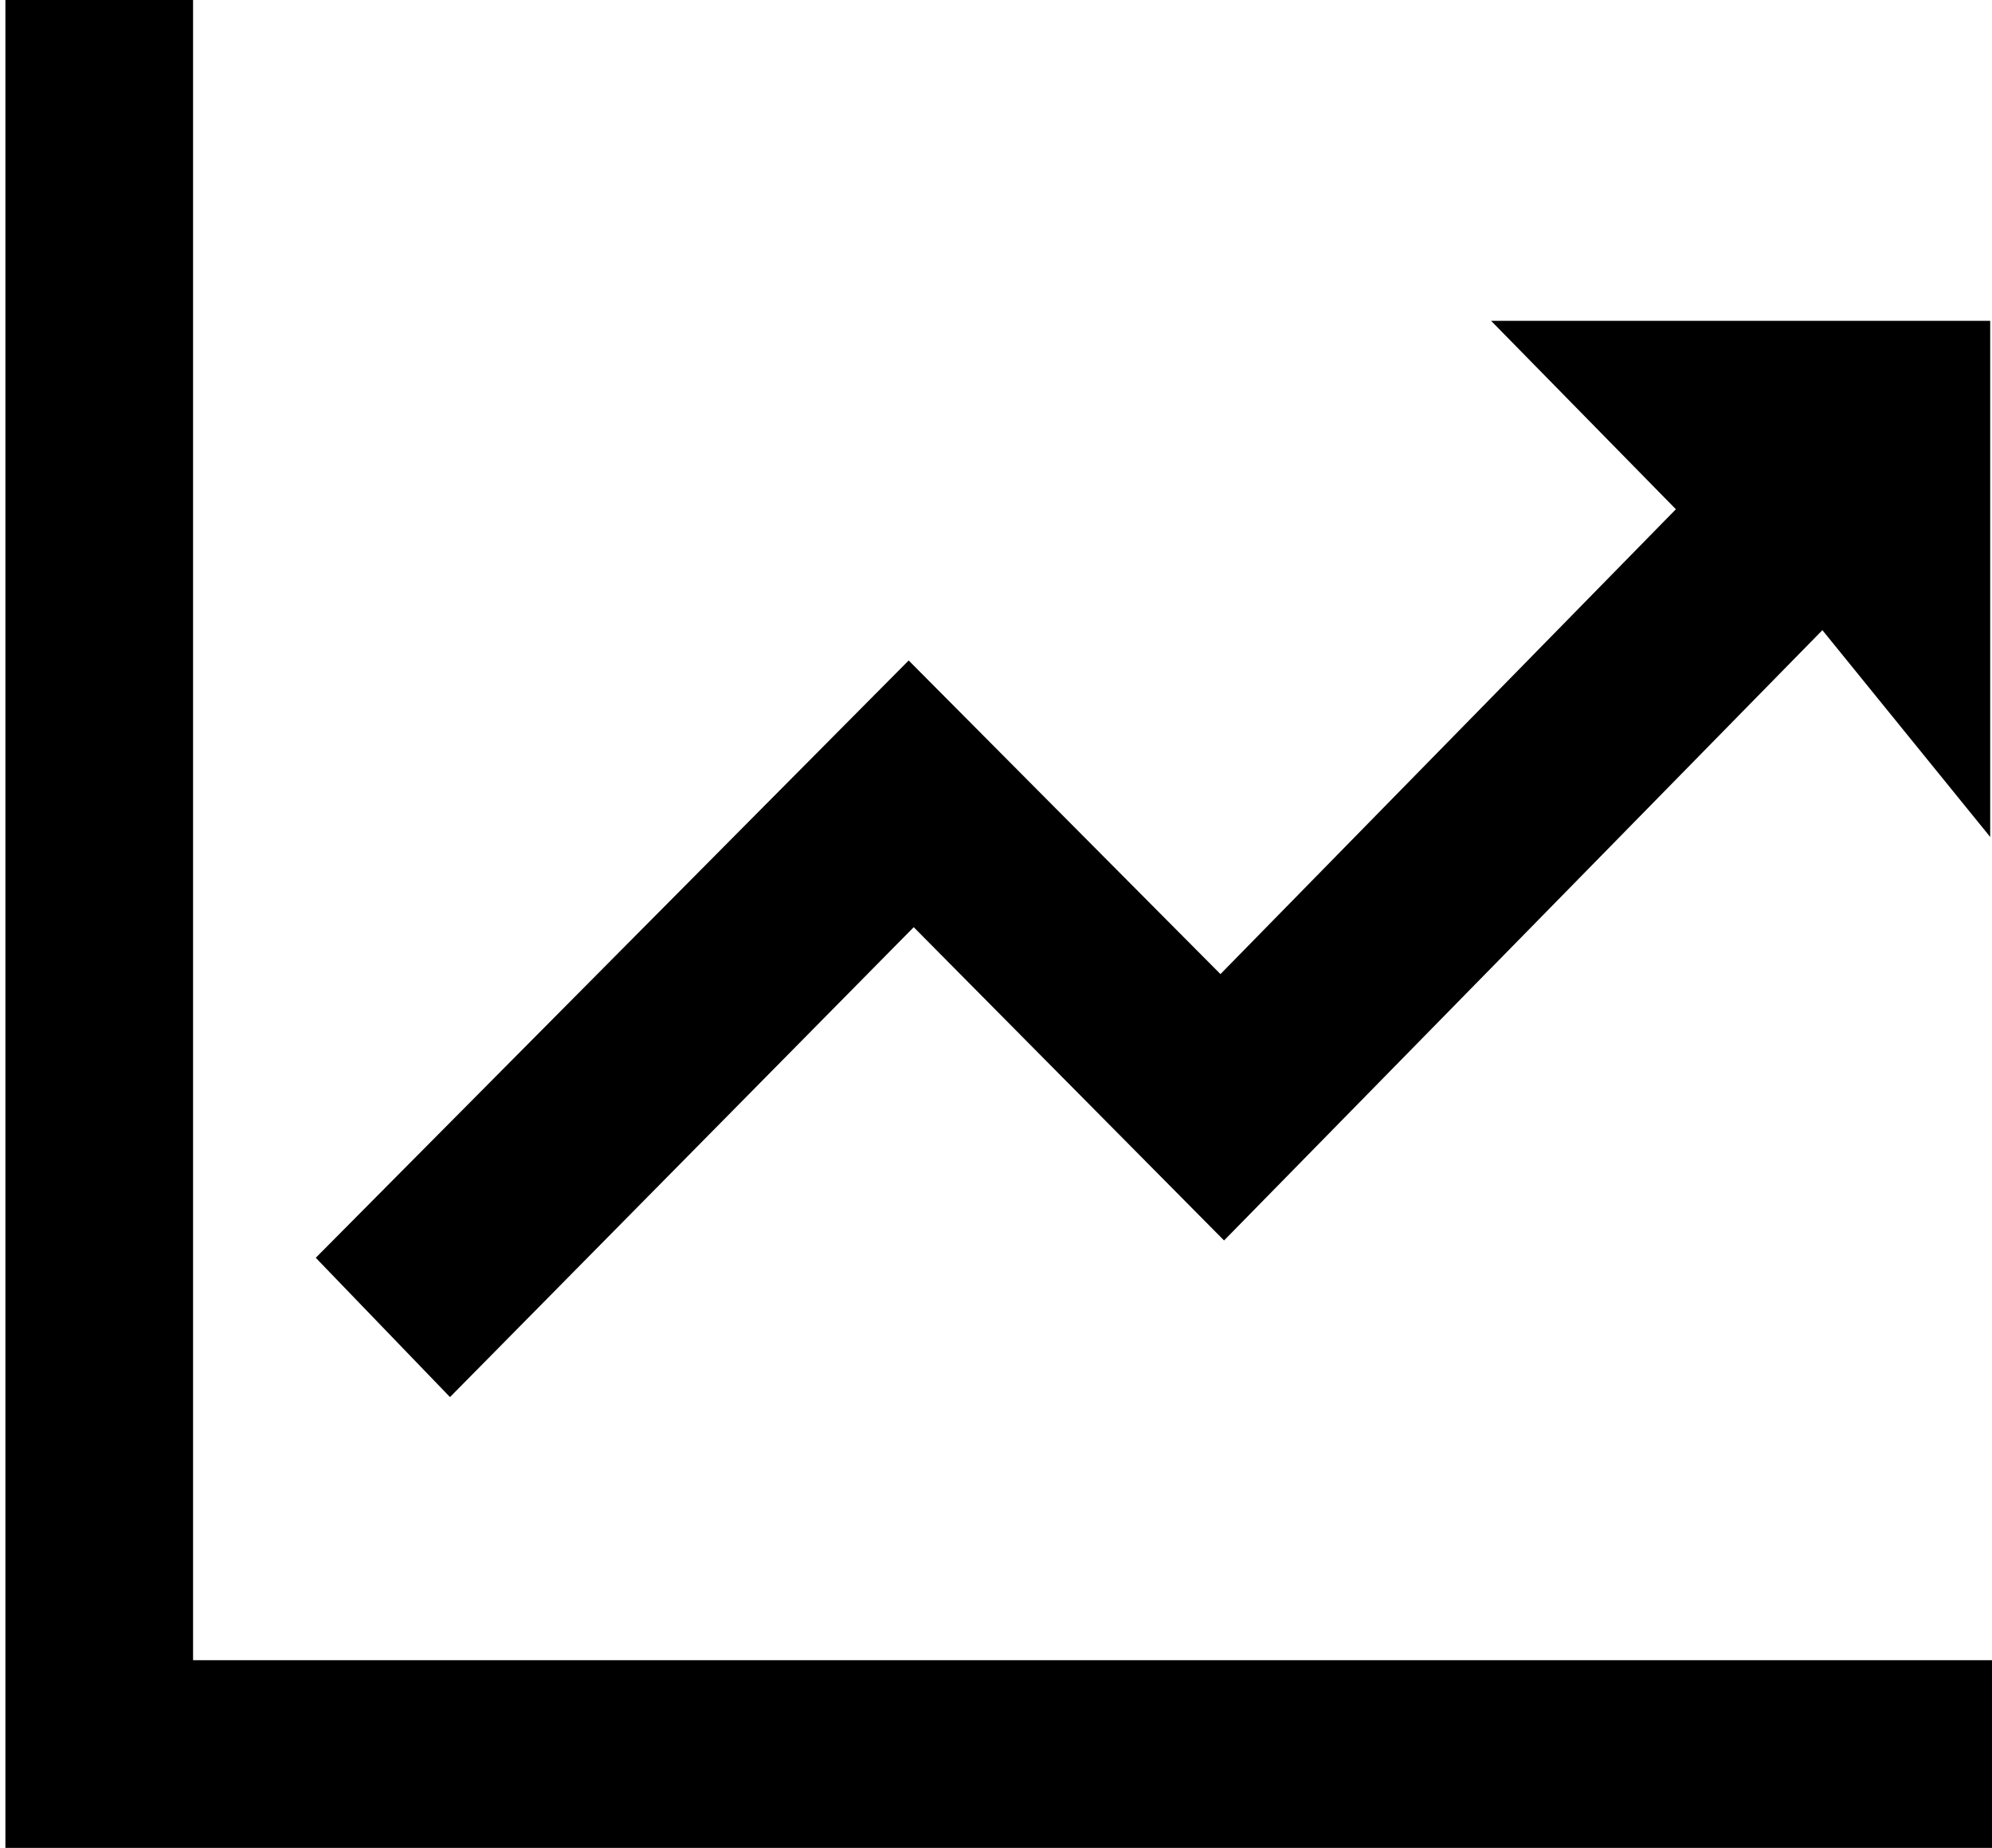 <?xml version="1.0" encoding="utf-8"?>
<!-- Generator: Adobe Illustrator 21.1.0, SVG Export Plug-In . SVG Version: 6.00 Build 0)  -->
<svg version="1.1" id="Layer_1" xmlns="http://www.w3.org/2000/svg" xmlns:xlink="http://www.w3.org/1999/xlink" x="0px" y="0px"
	 viewBox="0 0 552 512" style="enable-background:new 0 0 552 512;" xml:space="preserve">
<g>
	<g>
		<path d="M53.5,460V0H1.5v513h550.7v-53H53.5z M253.2,256.9l86,86.8L505,174.6l46.5,57.3v-143H413.2l51.2,52.2L338.2,269.9
			L251.8,183L87.5,348.5l37.2,38.6L253.2,256.9z"/>
	</g>
</g>
</svg>
